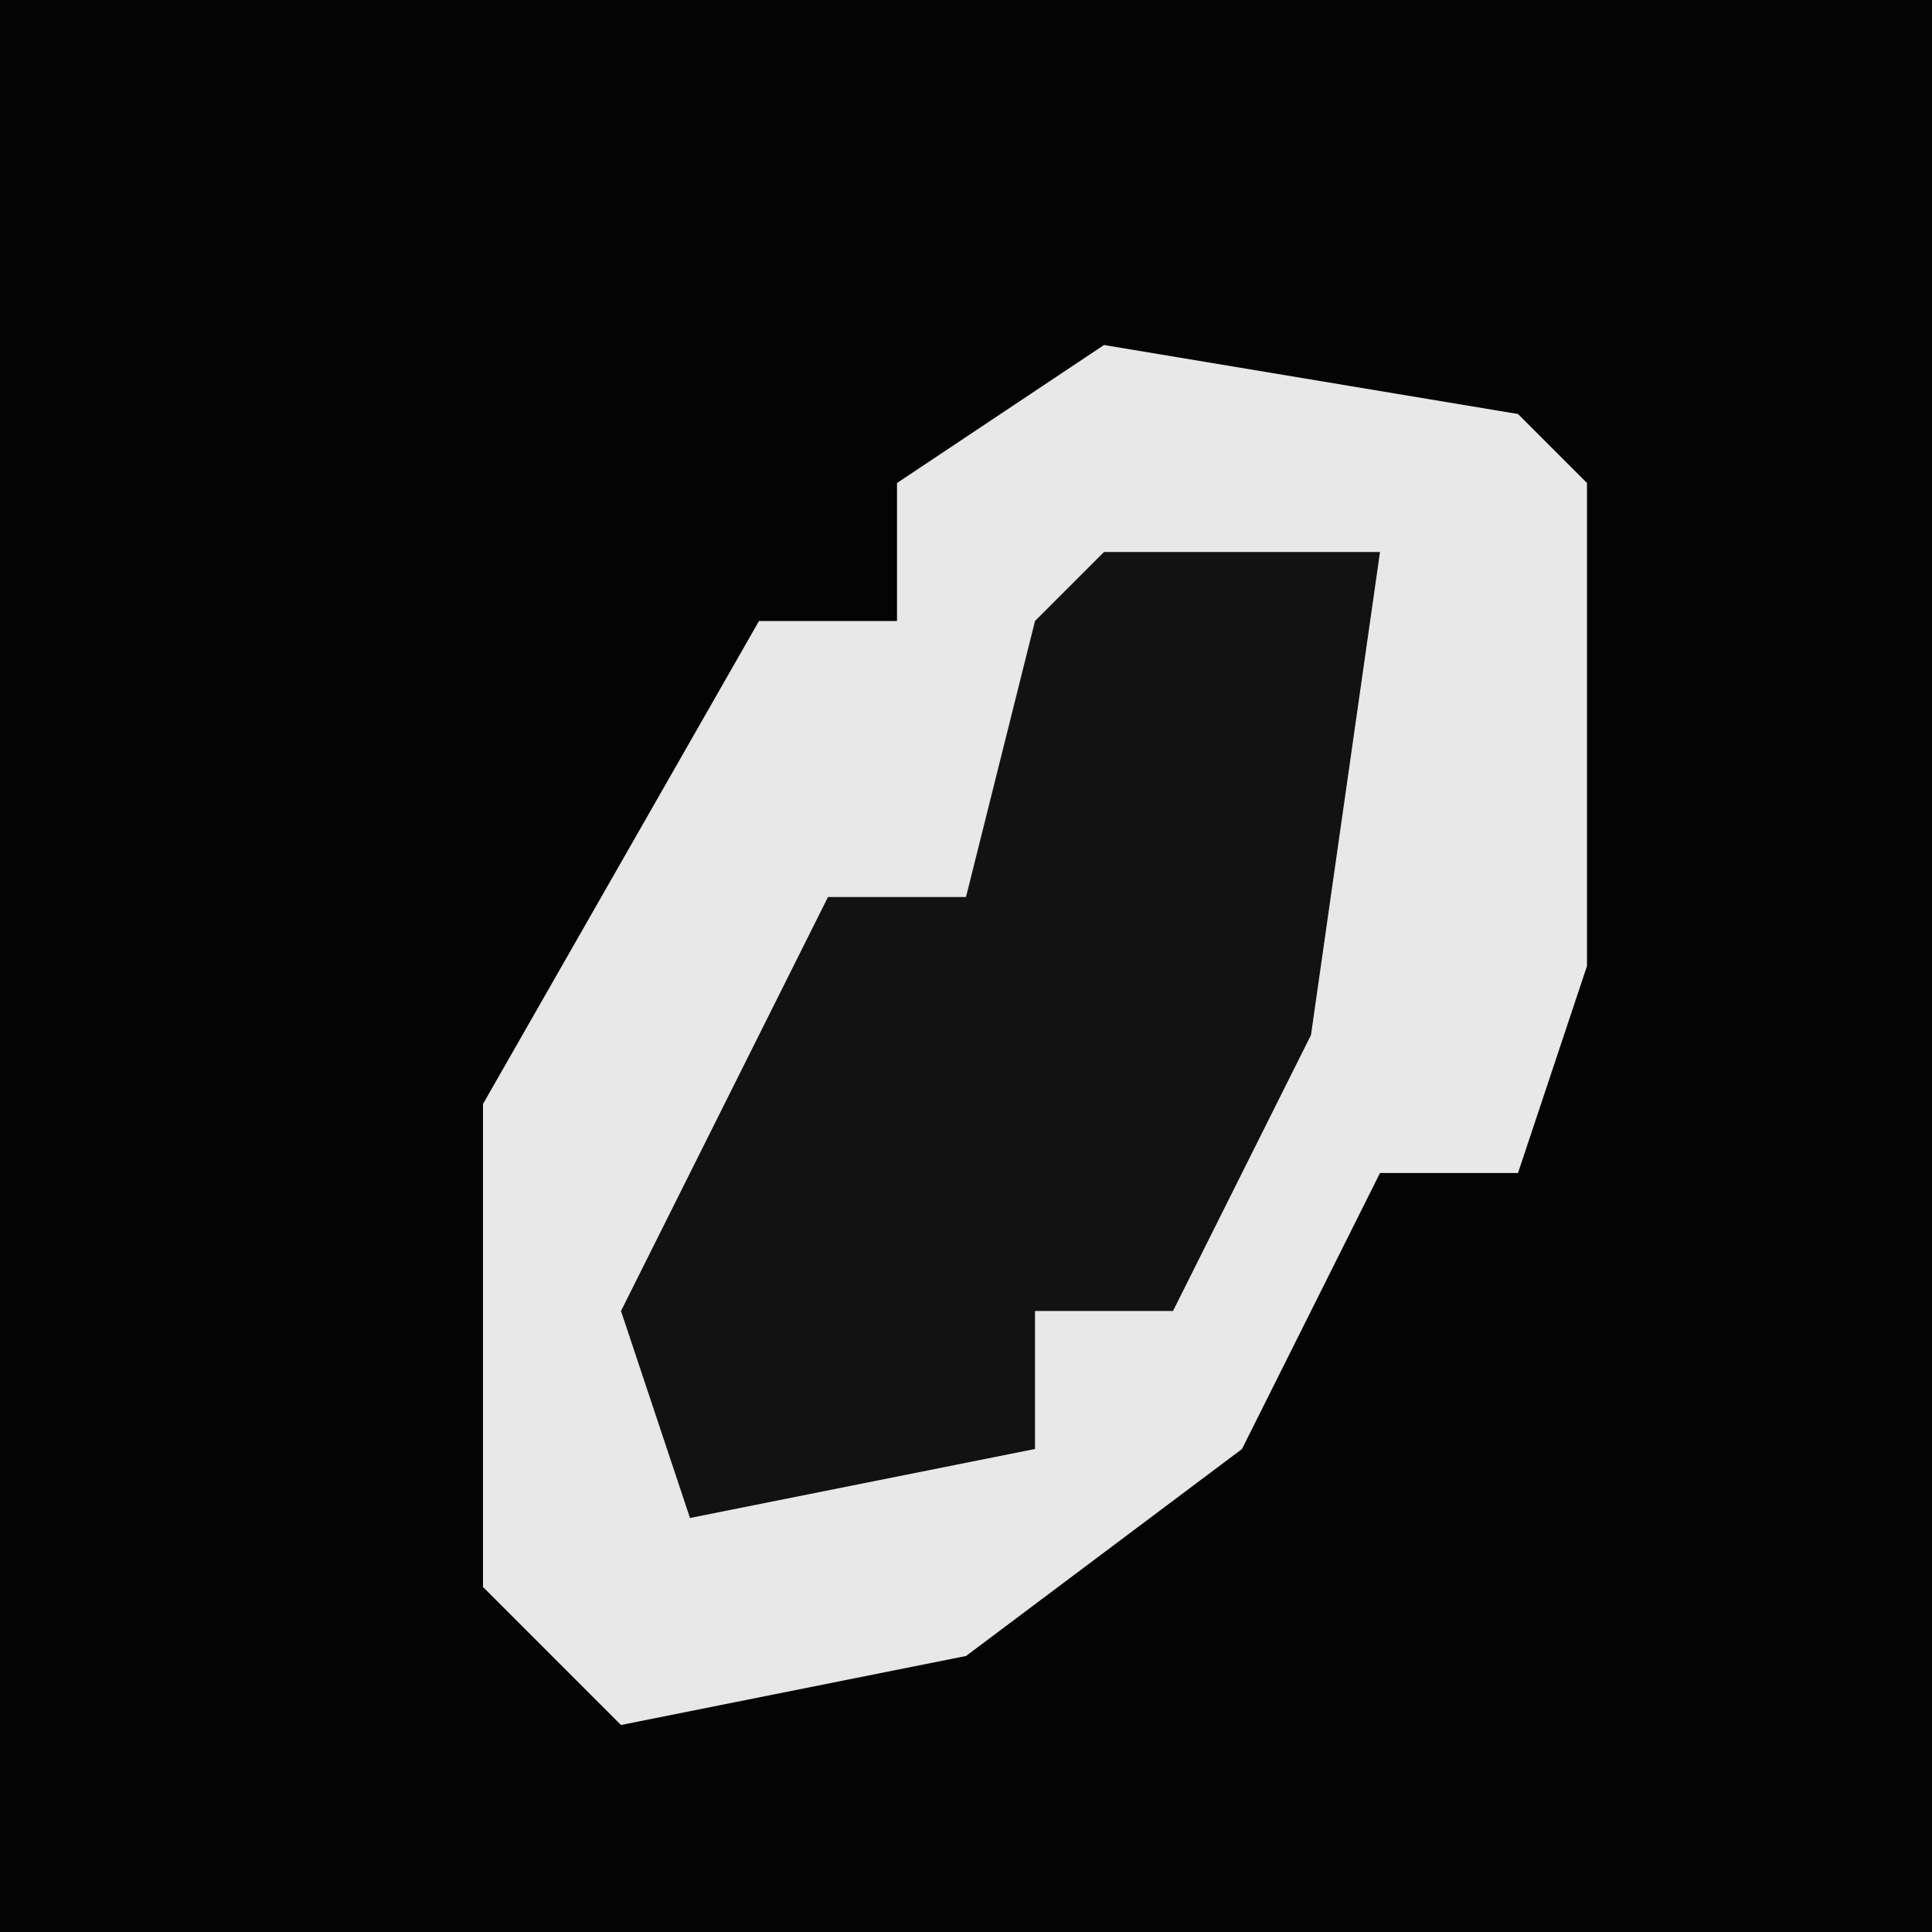<?xml version="1.0" encoding="UTF-8"?>
<svg version="1.1" xmlns="http://www.w3.org/2000/svg" width="28" height="28">
<path d="M0,0 L28,0 L28,28 L0,28 Z " fill="#040404" transform="translate(0,0)"/>
<path d="M0,0 L6,1 L7,2 L7,9 L6,12 L4,12 L2,16 L-2,19 L-7,20 L-9,18 L-9,11 L-5,4 L-3,4 L-3,2 Z " fill="#E8E8E8" transform="translate(16,5)"/>
<path d="M0,0 L4,0 L3,7 L1,11 L-1,11 L-1,13 L-6,14 L-7,11 L-4,5 L-2,5 L-1,1 Z " fill="#121212" transform="translate(16,8)"/>
</svg>
